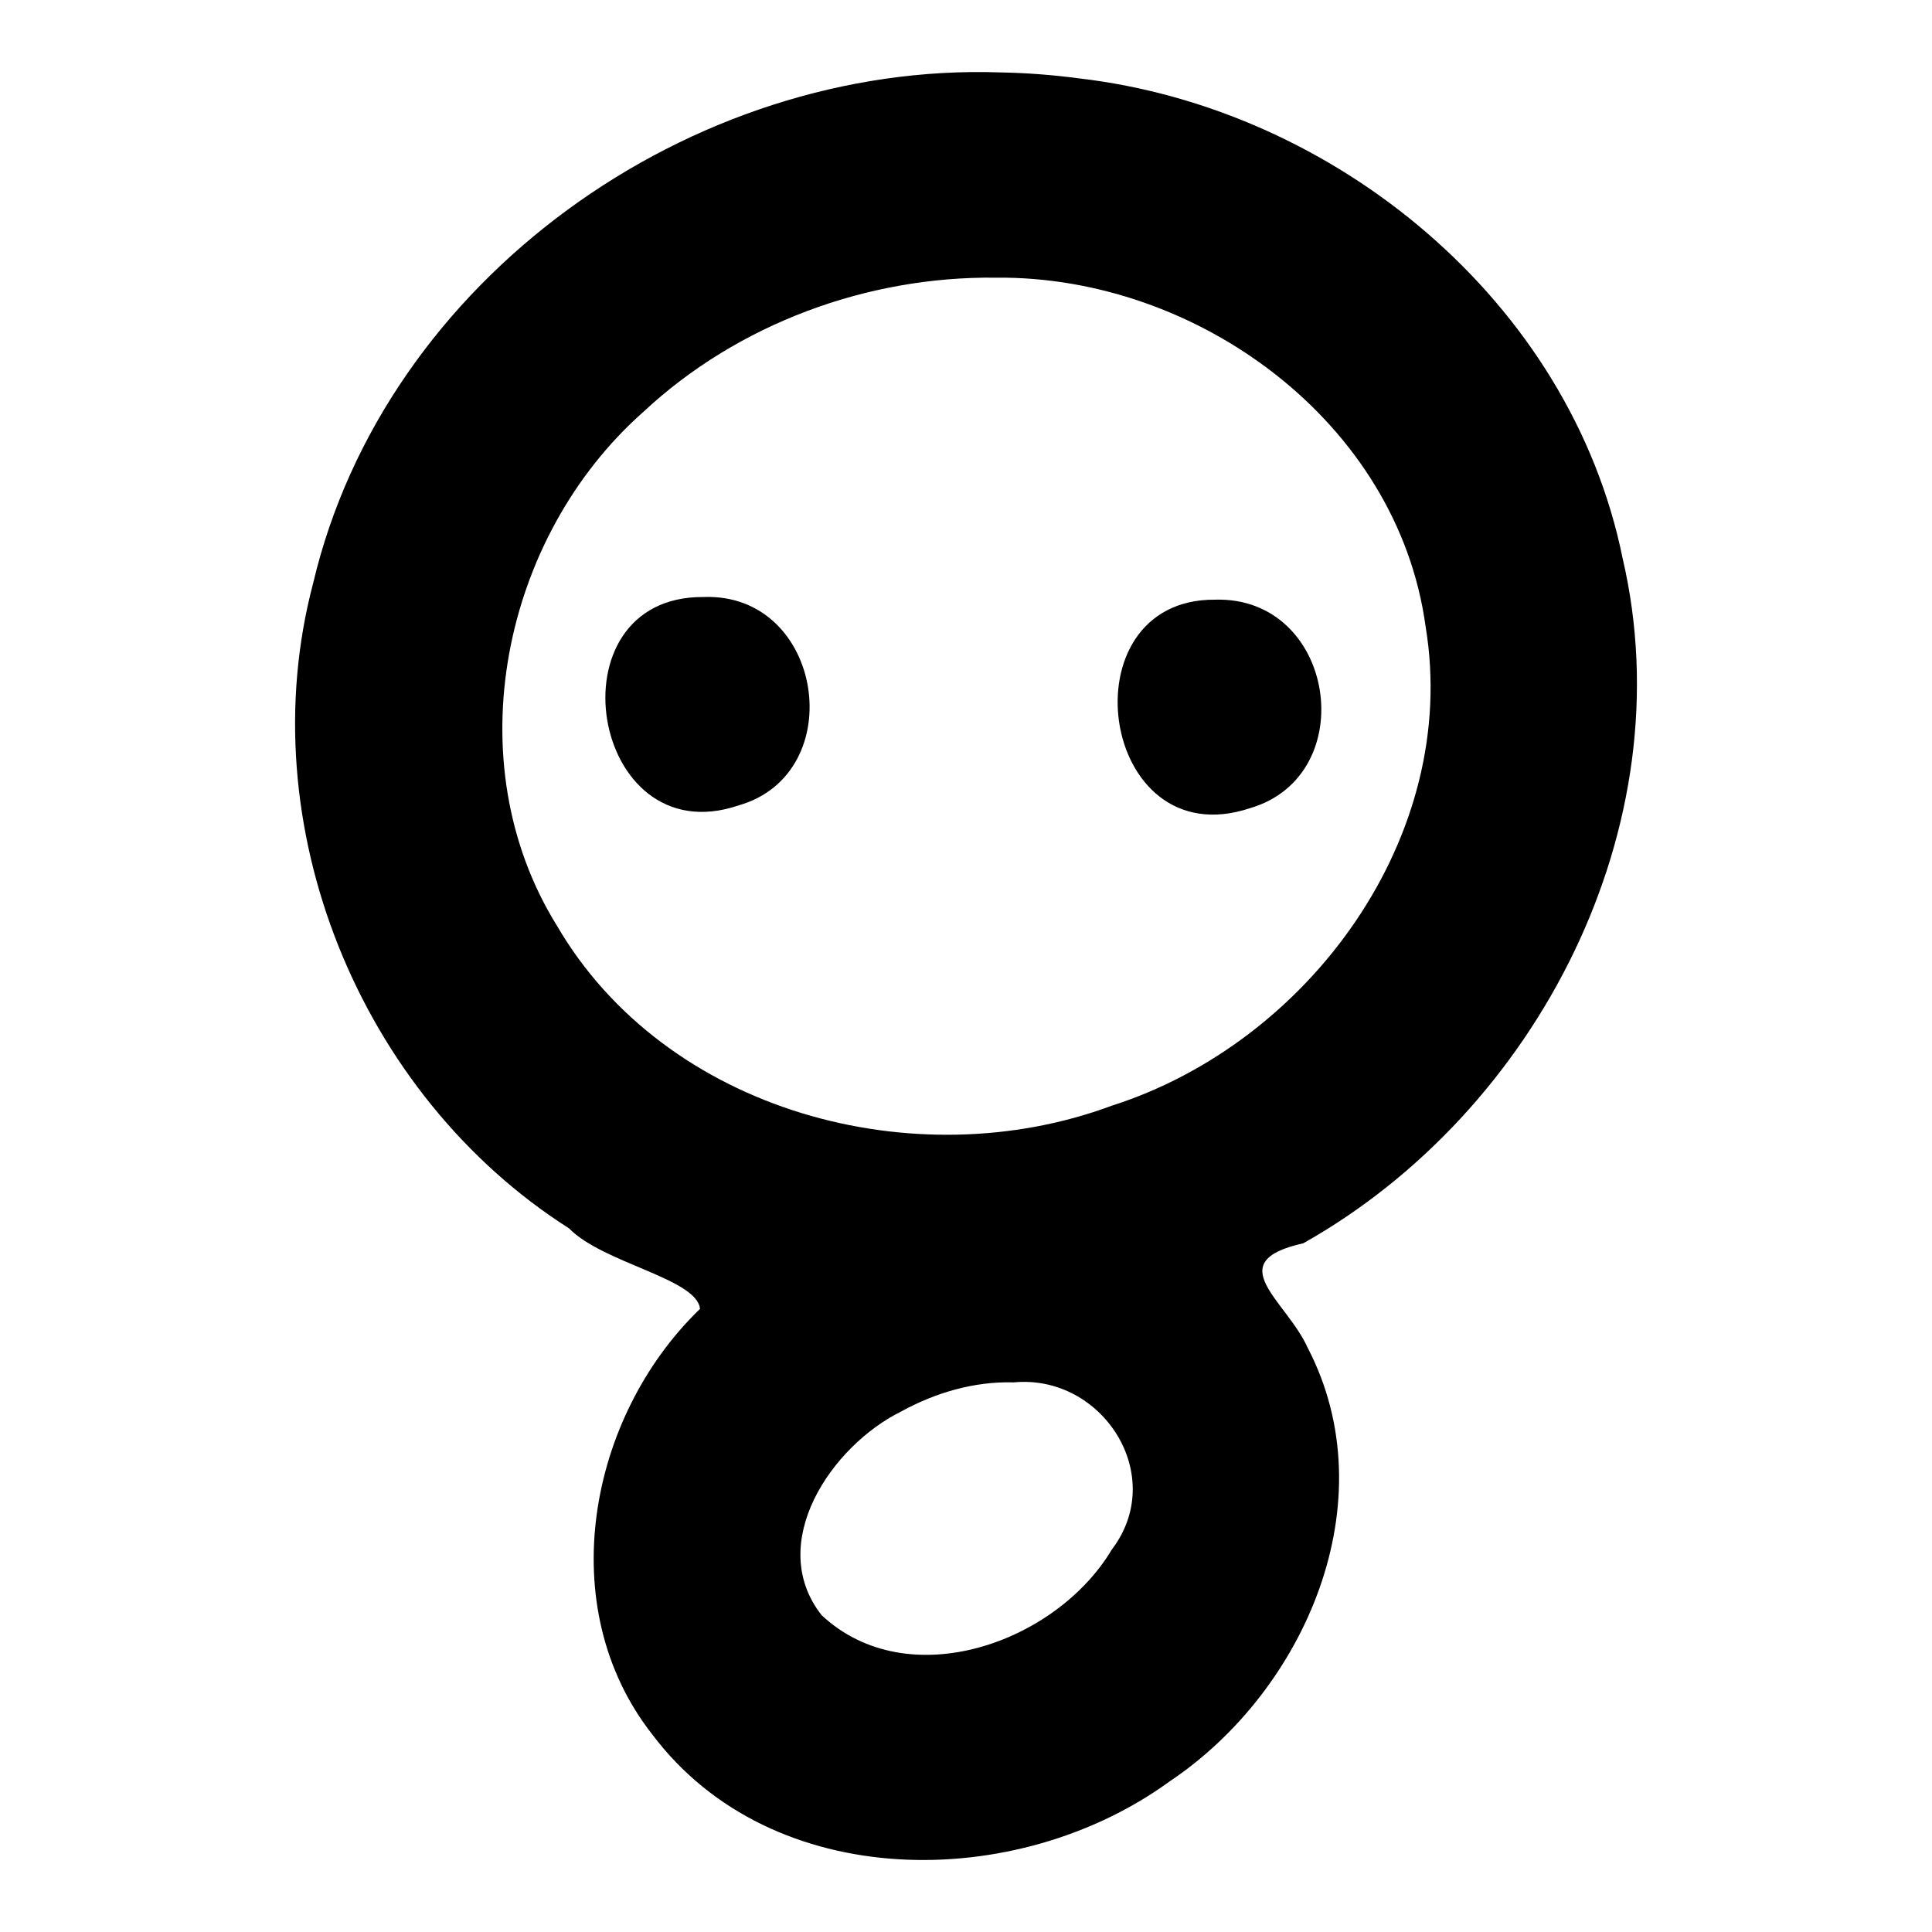 <?xml version='1.0' encoding='ASCII' standalone='yes'?>
<svg xmlns="http://www.w3.org/2000/svg" xmlns:xlink="http://www.w3.org/1999/xlink" version="1.1" width="72.0mm" viewBox="0 0 72.0 72.0" height="72.0mm">
  <g transform="translate(10.996, 2.684) scale(1 1) ">
    <defs id="defs1"/>
    <g id="layer1" transform="translate(-37.918,455.197)">
      <path id="path89" style="color:#000000;fill:#000000;stroke:none;stroke-width:1;stroke-linecap:round;stroke-linejoin:round;-inkscape-stroke:none" d="m 64.184,-455.183 c -11.512,-0.389 -22.92,7.696 -25.593,19.041 -2.377,8.993 1.727,19.069 9.537,24.038 1.261,1.298 4.784,1.877 4.88,3.003 -4.163,4.016 -5.503,11.108 -1.781,15.853 4.466,5.944 13.605,5.888 19.279,1.758 5.068,-3.387 8.122,-10.441 5.153,-16.157 -0.793,-1.771 -3.282,-3.205 -0.166,-3.901 8.739,-4.92 14.219,-15.571 11.901,-25.52 -1.939,-9.574 -10.722,-16.787 -20.267,-17.893 -0.976,-0.13 -1.959,-0.204 -2.943,-0.222 z m -0.144,7.65 c 7.477,-0.075 14.966,5.363 16.009,12.993 1.301,7.824 -4.35,15.524 -11.694,17.865 -7.334,2.73 -16.636,0.231 -20.681,-6.714 -3.781,-6.093 -2.042,-14.485 3.225,-19.143 3.515,-3.283 8.345,-5.058 13.14,-5.001 z m -10.904,11.901 c -5.775,-0.04 -4.225,9.638 1.305,7.768 4.184,-1.188 3.171,-7.941 -1.305,-7.768 z m 19.07,0.099 c -5.643,-0.041 -4.329,9.645 1.305,7.769 4.178,-1.228 3.179,-7.899 -1.305,-7.769 z m -7.516,29.17 c 3.318,-0.322 5.77,3.478 3.662,6.235 -2.067,3.468 -7.586,5.454 -10.812,2.439 -2.1,-2.679 0.373,-6.314 2.974,-7.594 1.272,-0.698 2.718,-1.122 4.176,-1.081 z"/>
    </g>
  </g>
</svg>
